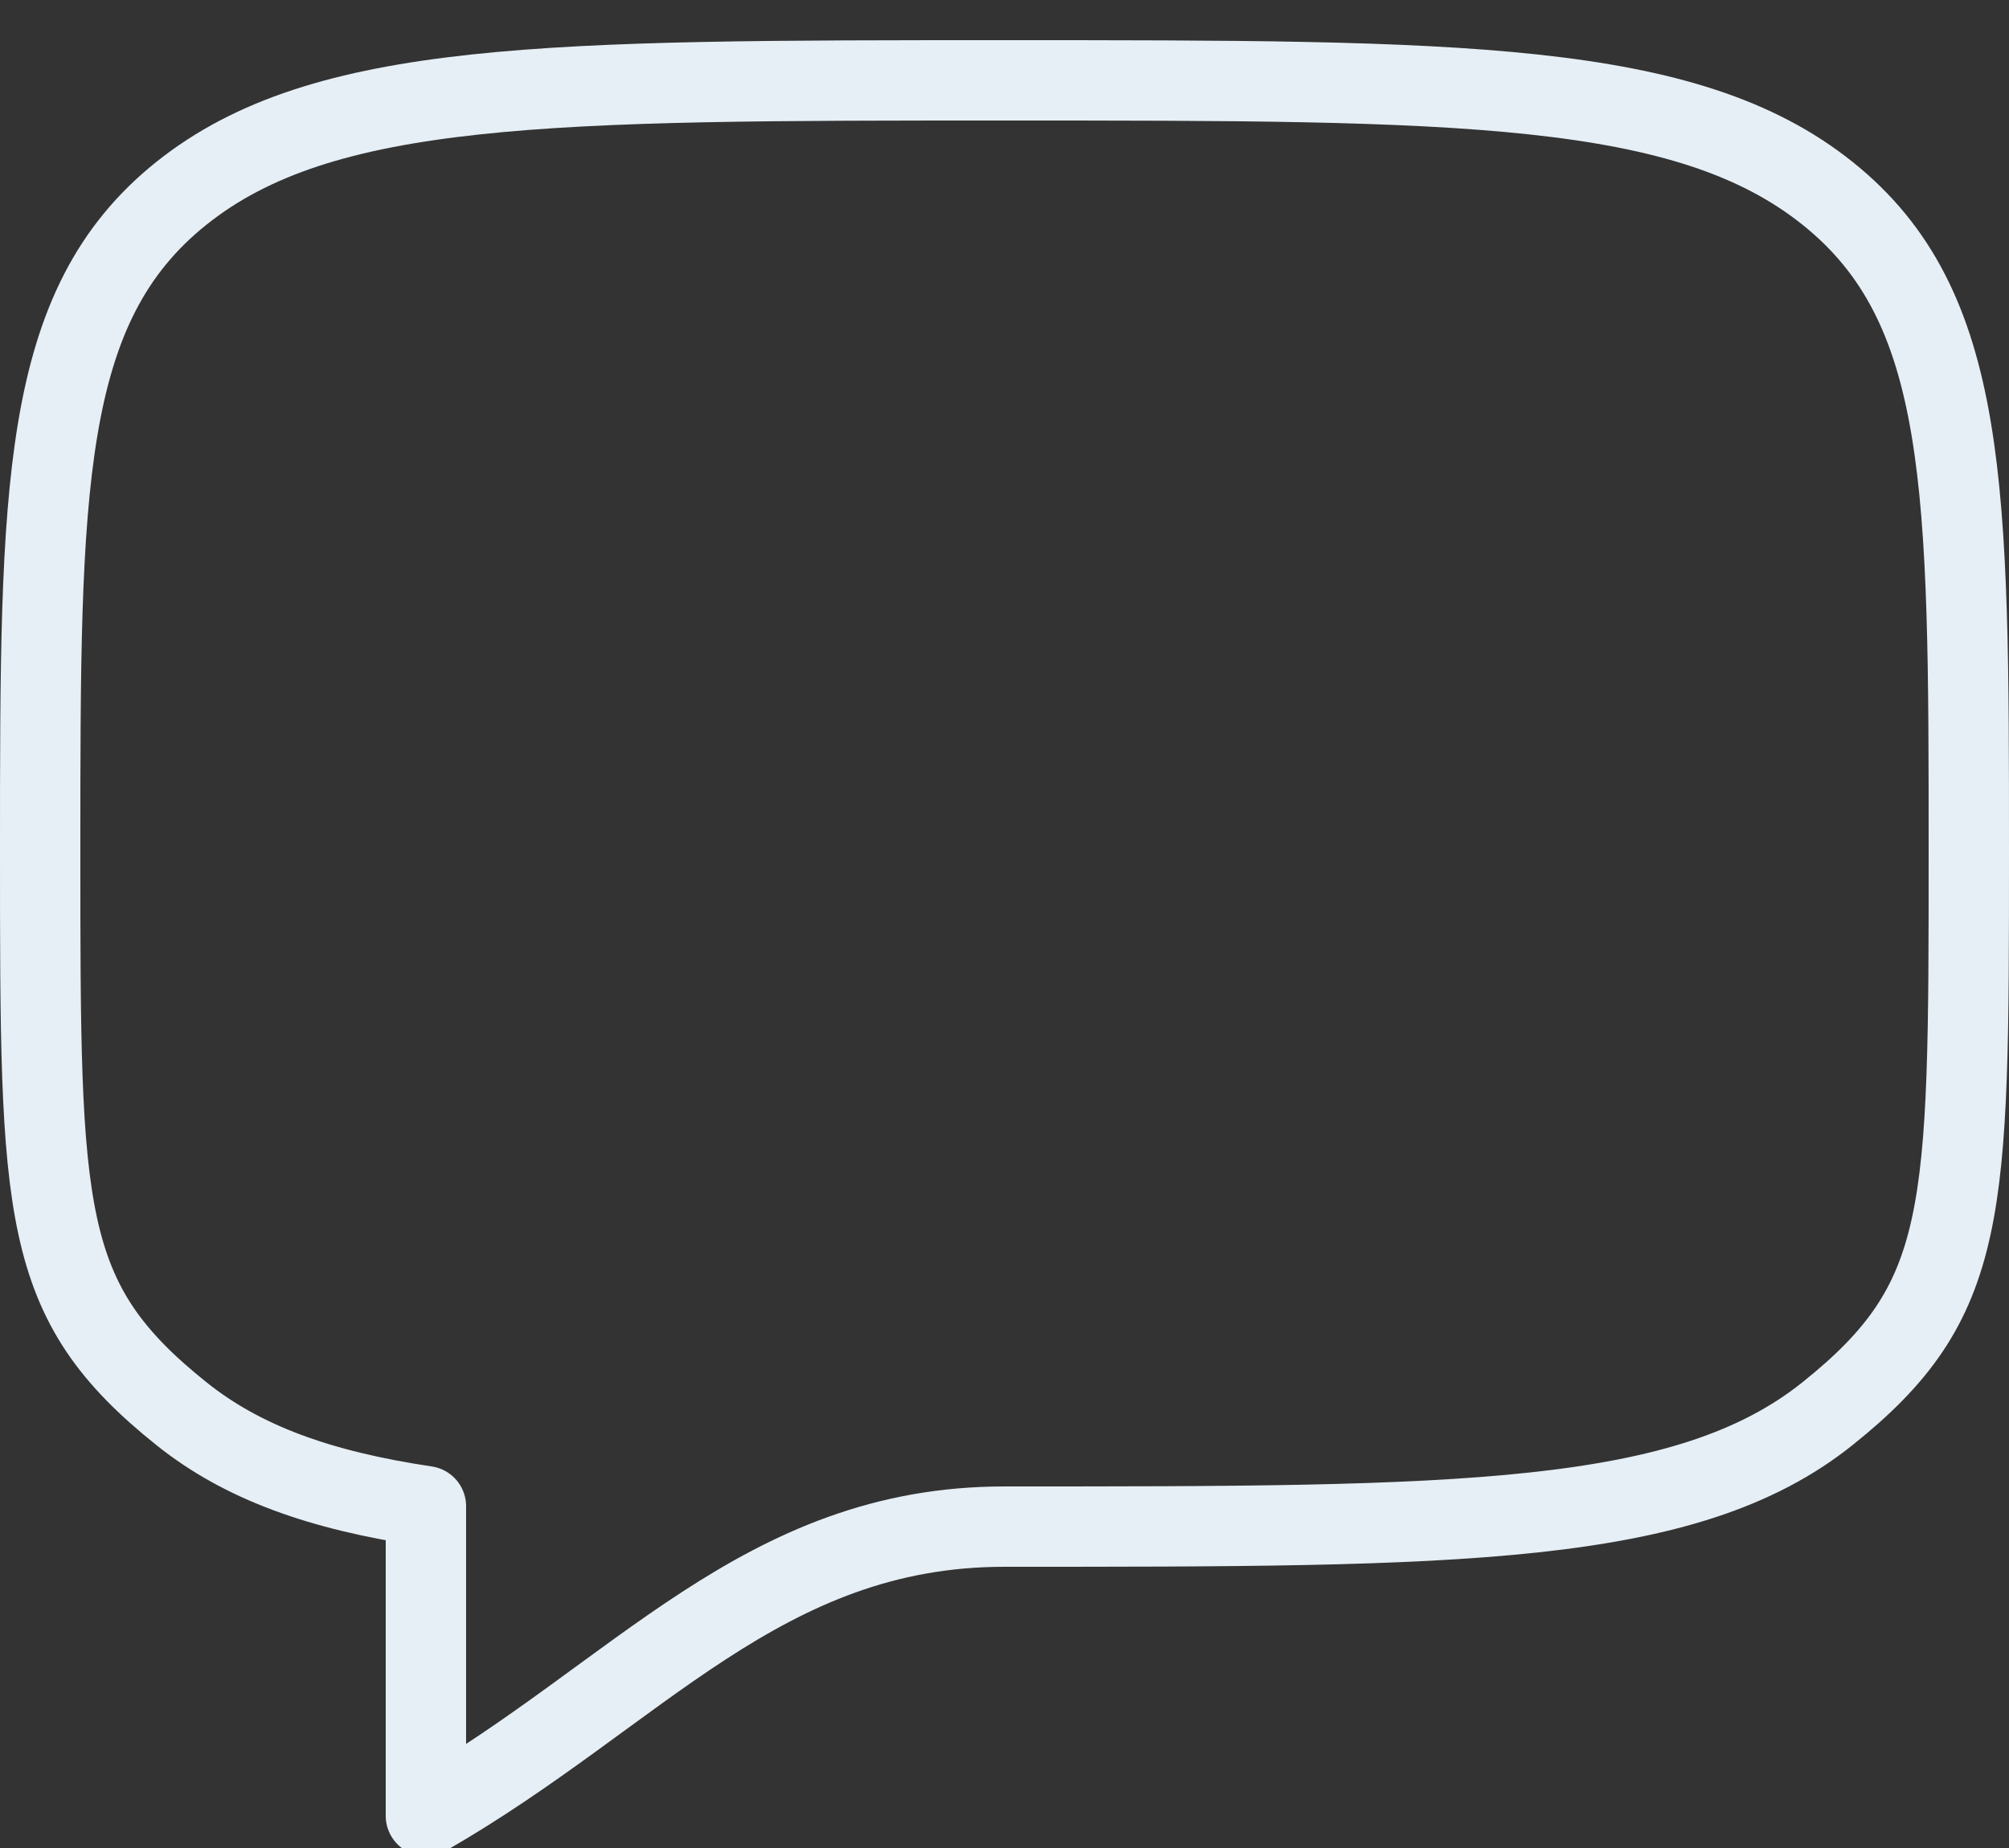<svg width="25" height="23" viewBox="0 0 25 23" fill="none" xmlns="http://www.w3.org/2000/svg">
<rect x="0" y="0" width="25" height="23" fill="#333333" stroke="none"/>
<path d="M2.257 17.594C0.5 16.188 0.5 15.125 0.5 10.6C0.5 6.075 0.5 3.812 2.257 2.406C4.016 1 6.843 1 12.5 1C18.157 1 20.985 1 22.742 2.406C24.5 3.812 24.5 6.075 24.5 10.6C24.5 15.125 24.5 16.188 22.742 17.594C20.986 19 18.157 19 12.5 19C9.488 19 7.94 21.086 5.3 22.6V18.746C3.987 18.55 3.021 18.206 2.257 17.594Z" stroke="#E6EFF5" stroke-linecap="round" stroke-linejoin="round"/>
</svg>
